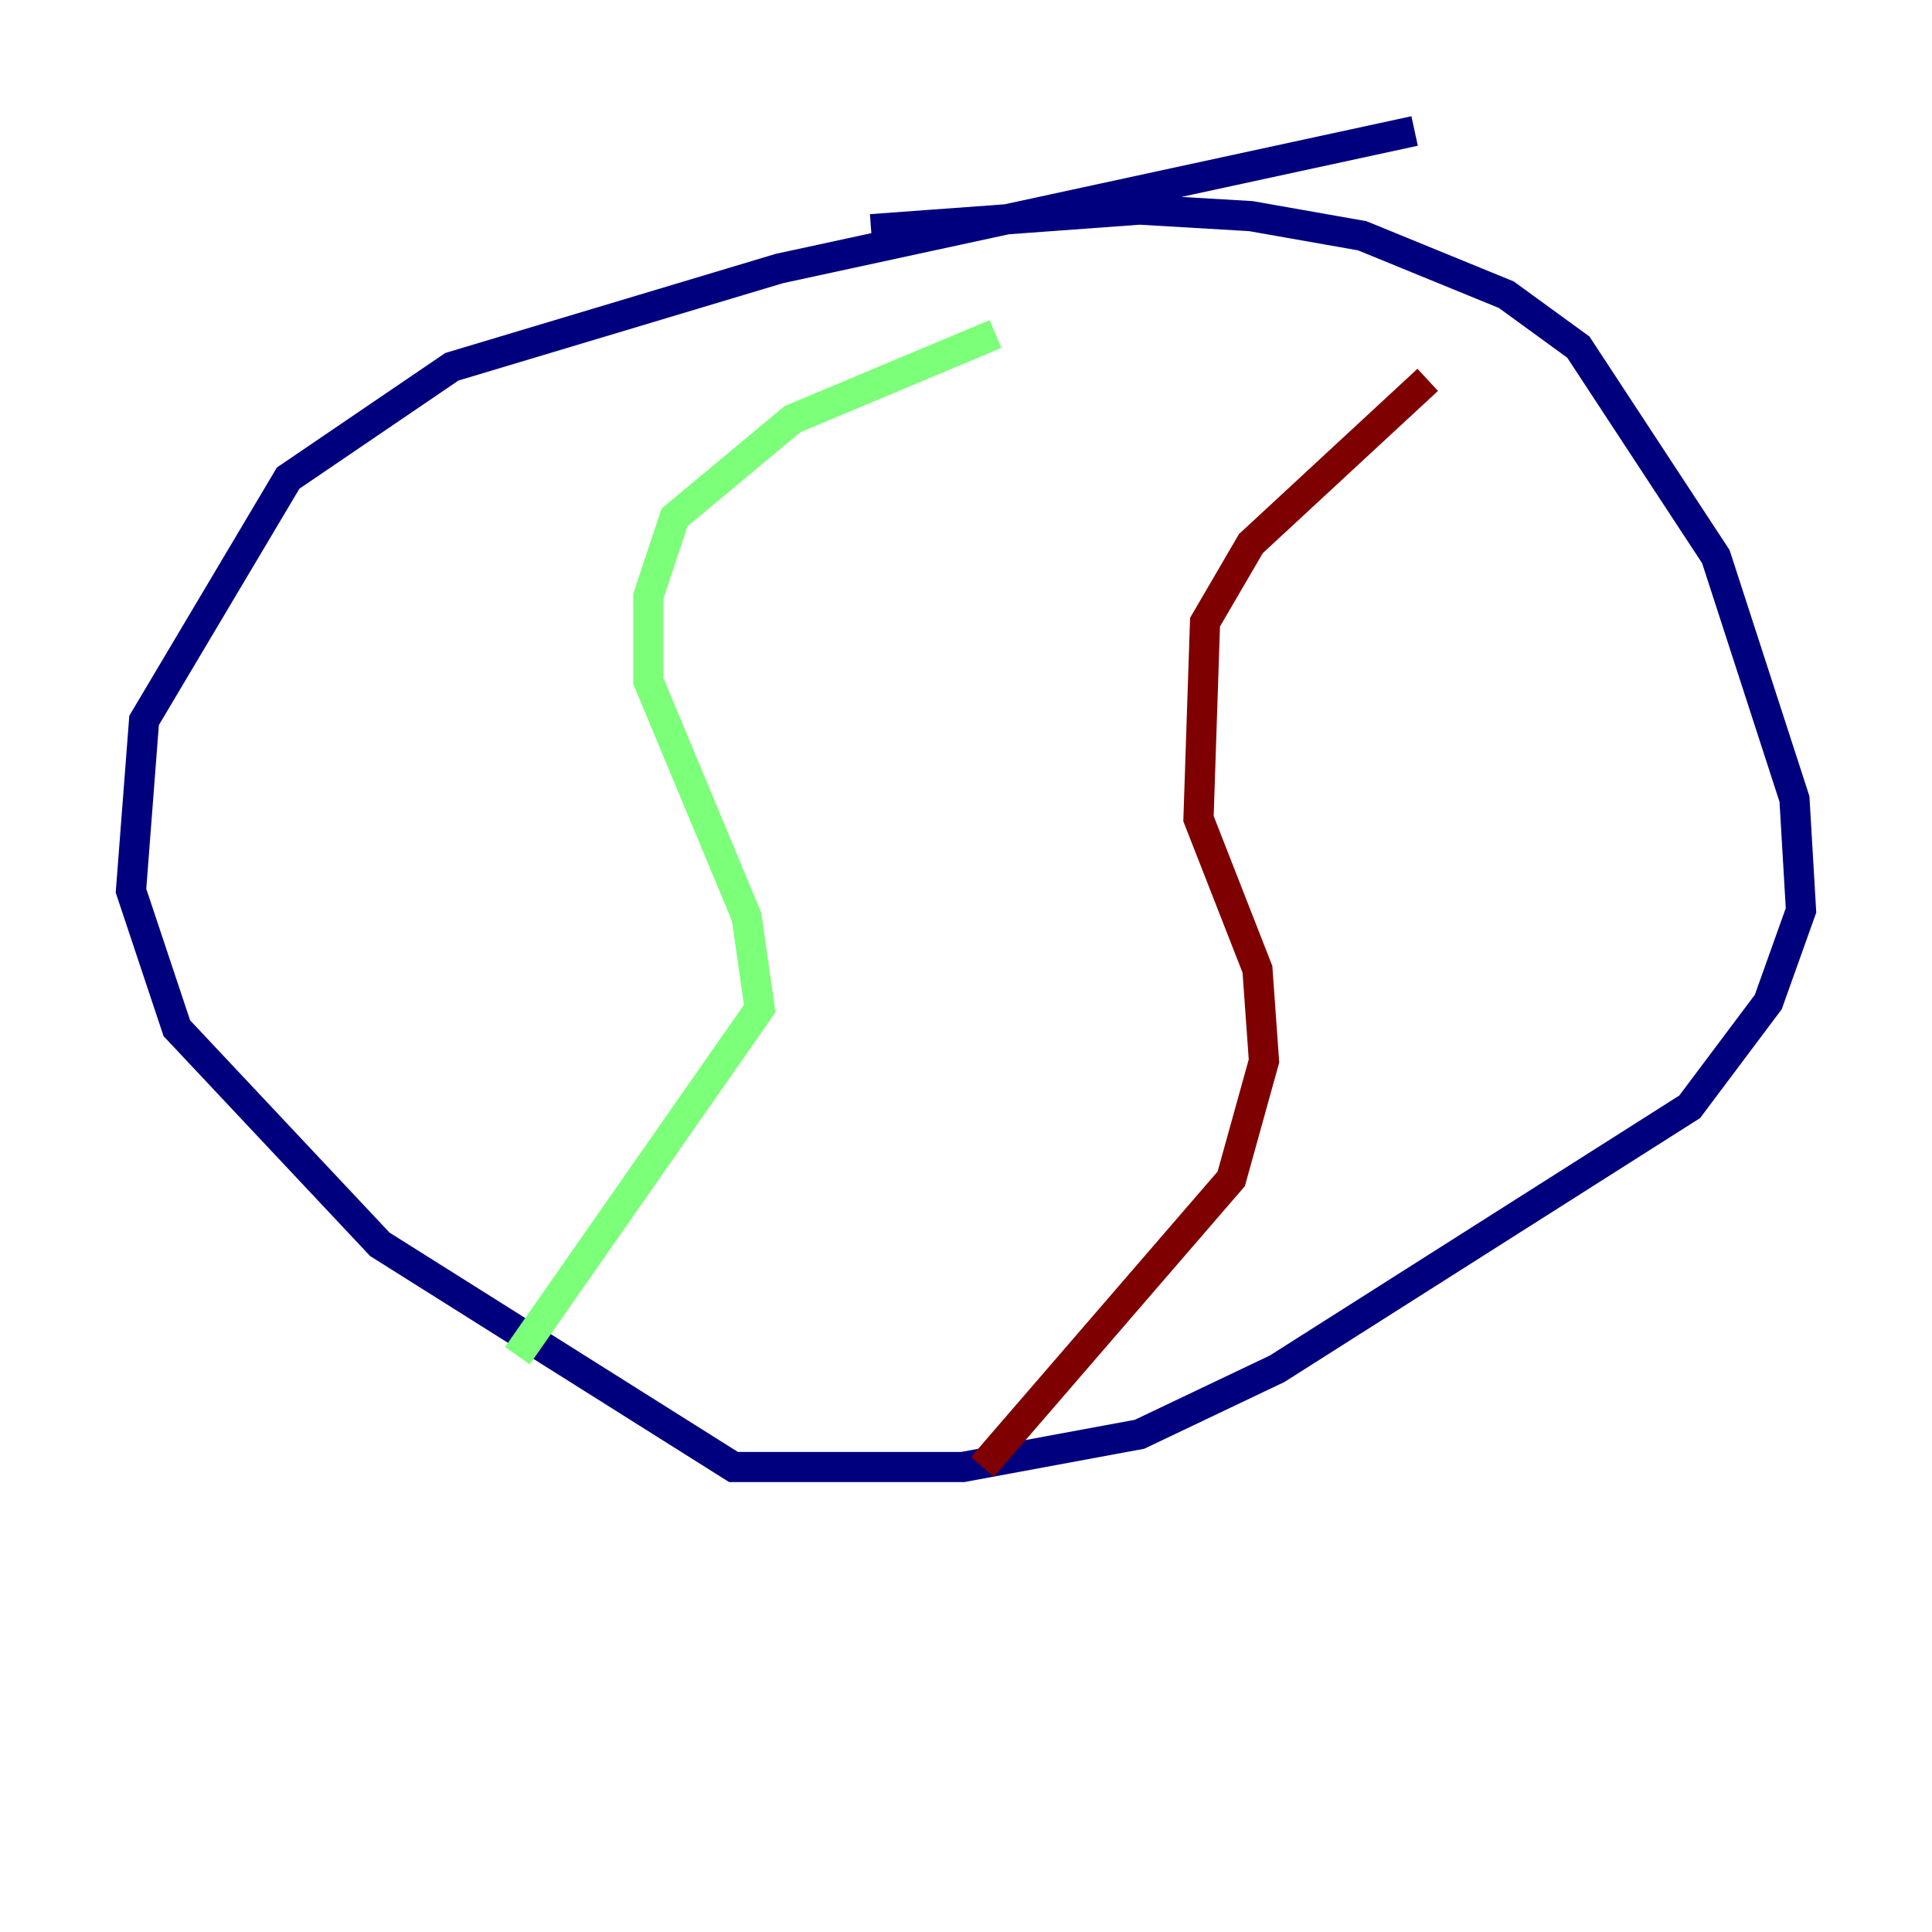 <?xml version="1.0" encoding="utf-8" ?>
<svg baseProfile="tiny" height="128" version="1.2" viewBox="0,0,128,128" width="128" xmlns="http://www.w3.org/2000/svg" xmlns:ev="http://www.w3.org/2001/xml-events" xmlns:xlink="http://www.w3.org/1999/xlink"><defs /><polyline fill="none" points="93.722,8.678 51.634,17.79 29.939,24.298 19.091,31.675 9.546,47.729 8.678,59.01 11.715,68.122 25.166,82.441 48.597,97.193 63.783,97.193 75.498,95.024 84.61,90.685 111.946,73.329 117.153,66.386 119.322,60.312 118.888,52.936 113.681,36.881 104.57,22.997 99.797,19.525 90.251,15.62 82.875,14.319 75.498,13.885 57.709,15.186" stroke="#00007f" stroke-width="2" /><polyline fill="none" points="65.953,22.129 52.502,27.77 44.691,34.278 42.956,39.485 42.956,45.125 49.464,60.746 50.332,66.82 34.278,89.817" stroke="#7cff79" stroke-width="2" /><polyline fill="none" points="94.59,25.166 82.875,36.014 79.837,41.22 79.403,54.237 83.308,64.217 83.742,70.291 81.573,78.102 65.085,97.193" stroke="#7f0000" stroke-width="2" /></svg>